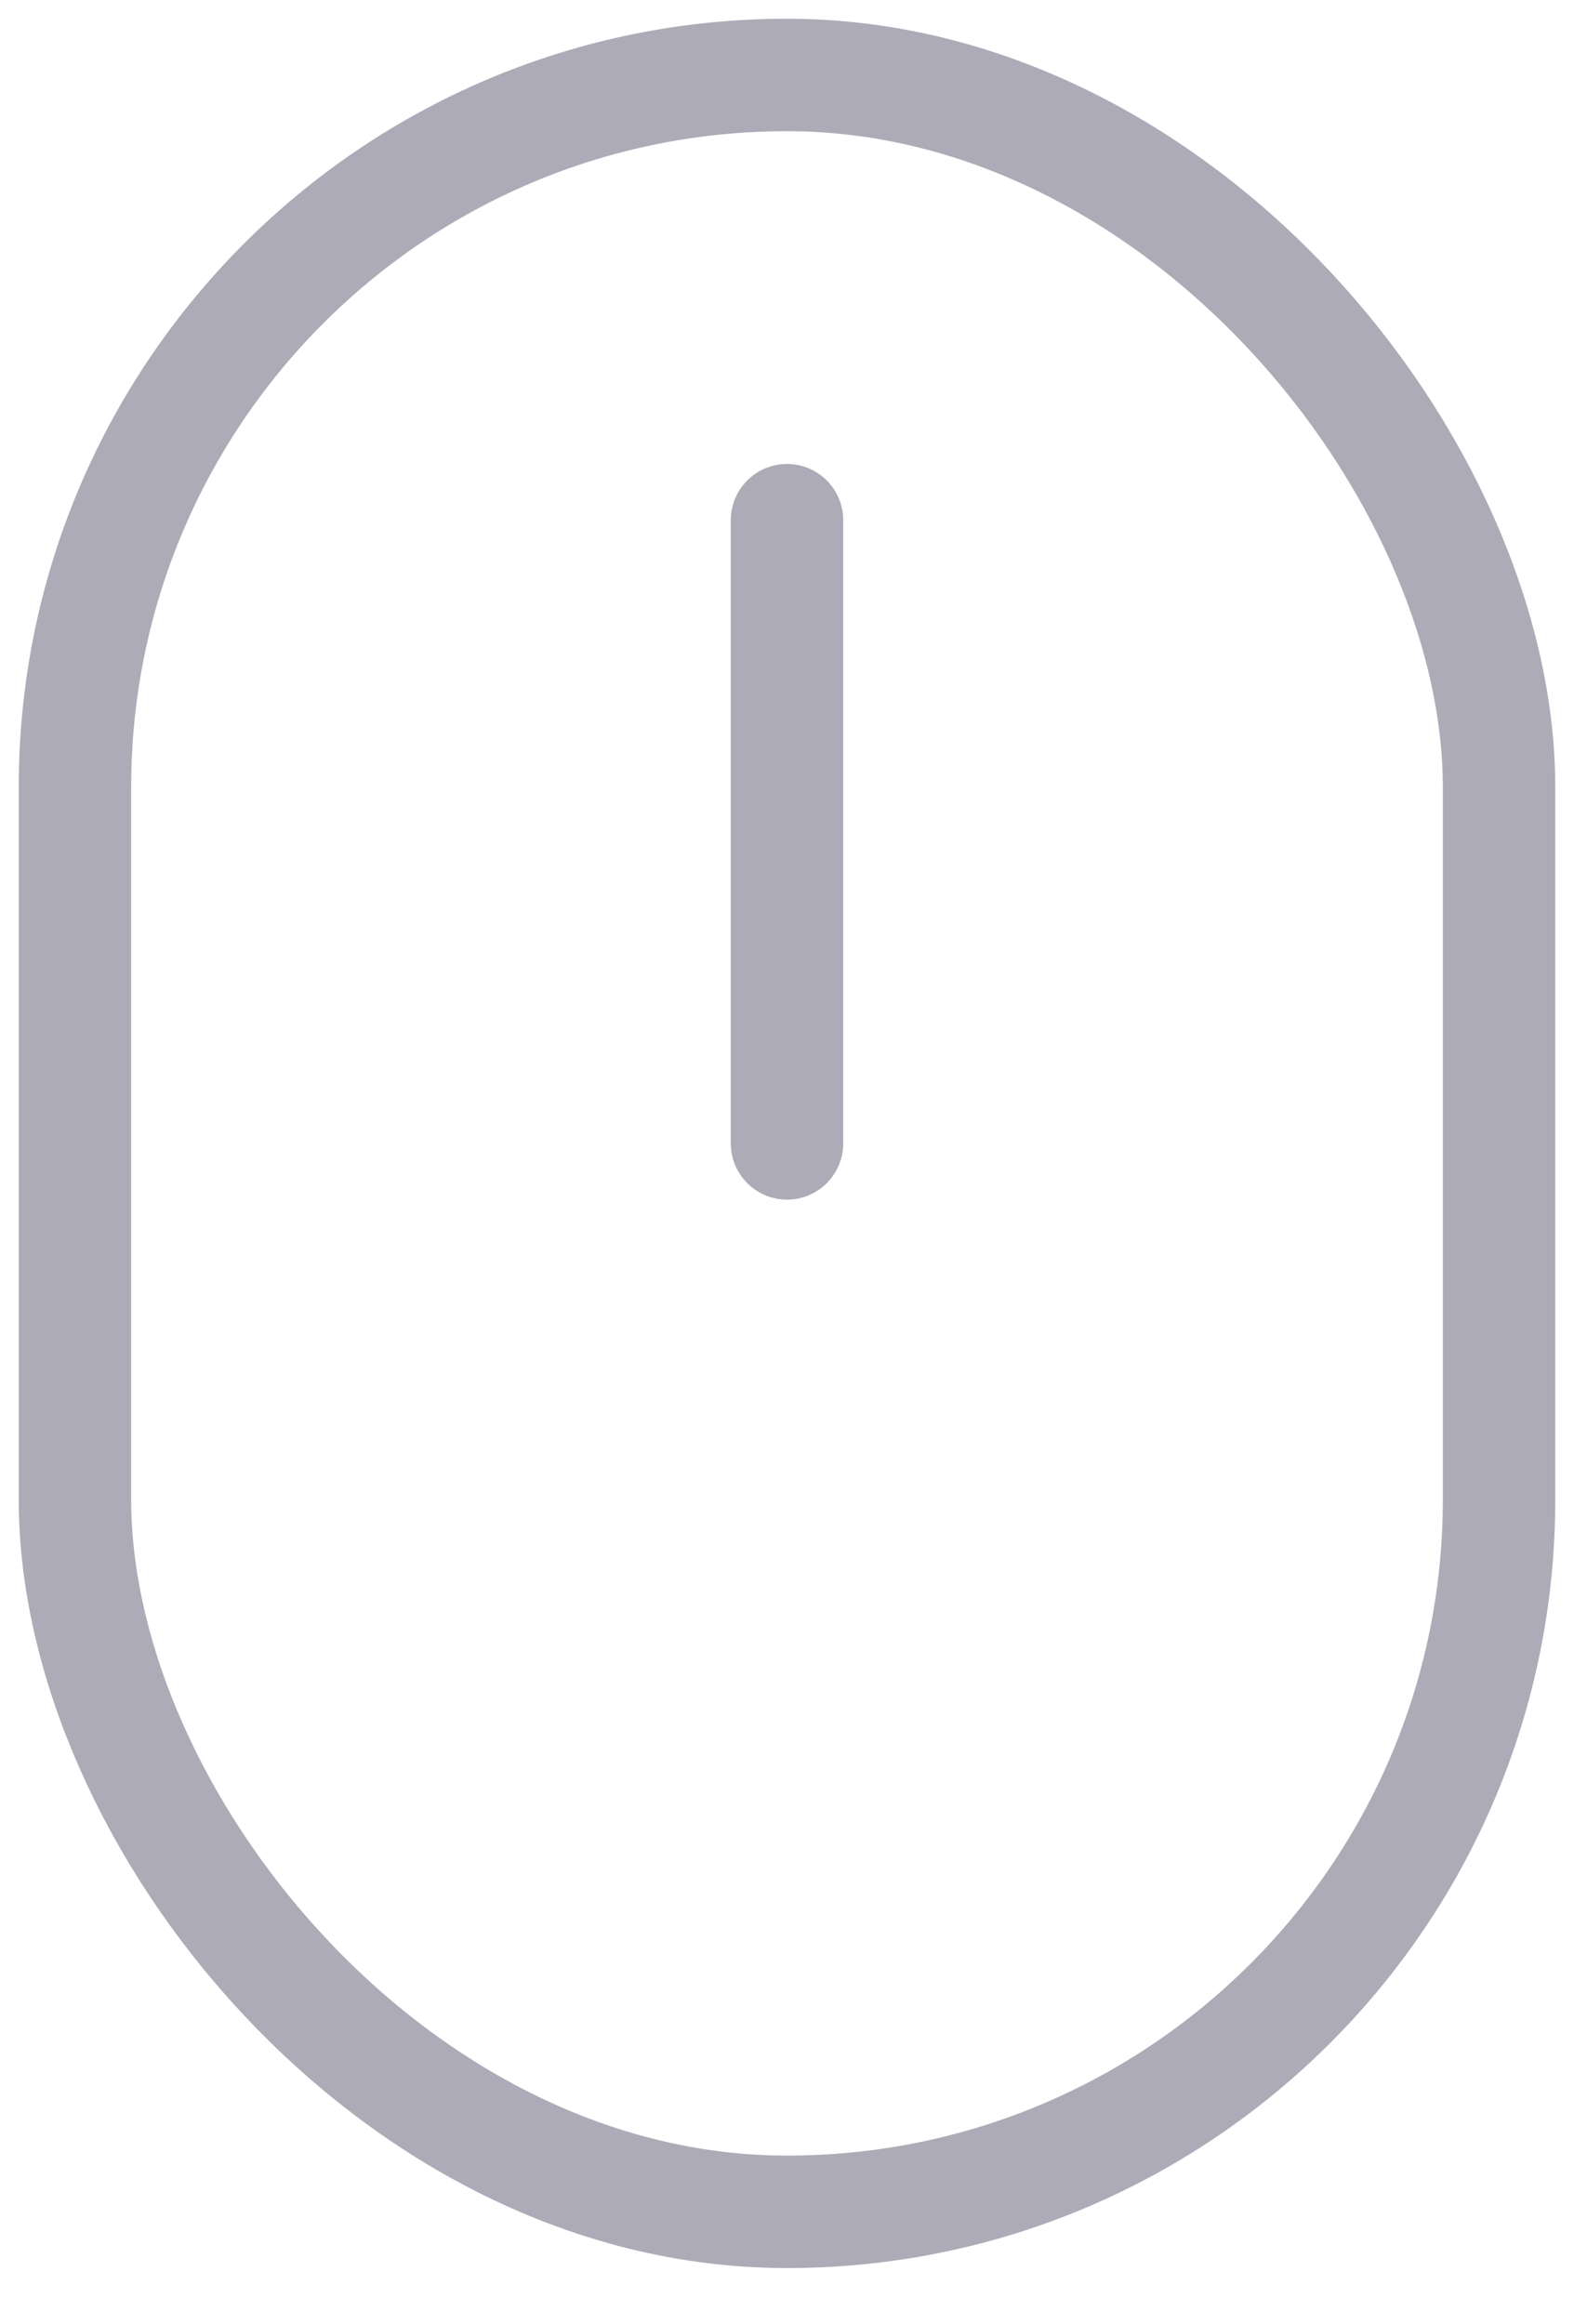<svg width="21" height="31" viewBox="0 0 21 31" fill="none" xmlns="http://www.w3.org/2000/svg">
<path d="M10.5 6.938L10.5 15.25" stroke="#ACABB7" stroke-width="1.5" stroke-linecap="round" stroke-linejoin="round"/>
<rect x="1" y="1" width="19" height="28.5" rx="9.5" stroke="#ACABB7" stroke-width="1.5" stroke-linecap="round" stroke-linejoin="round"/>
</svg>
